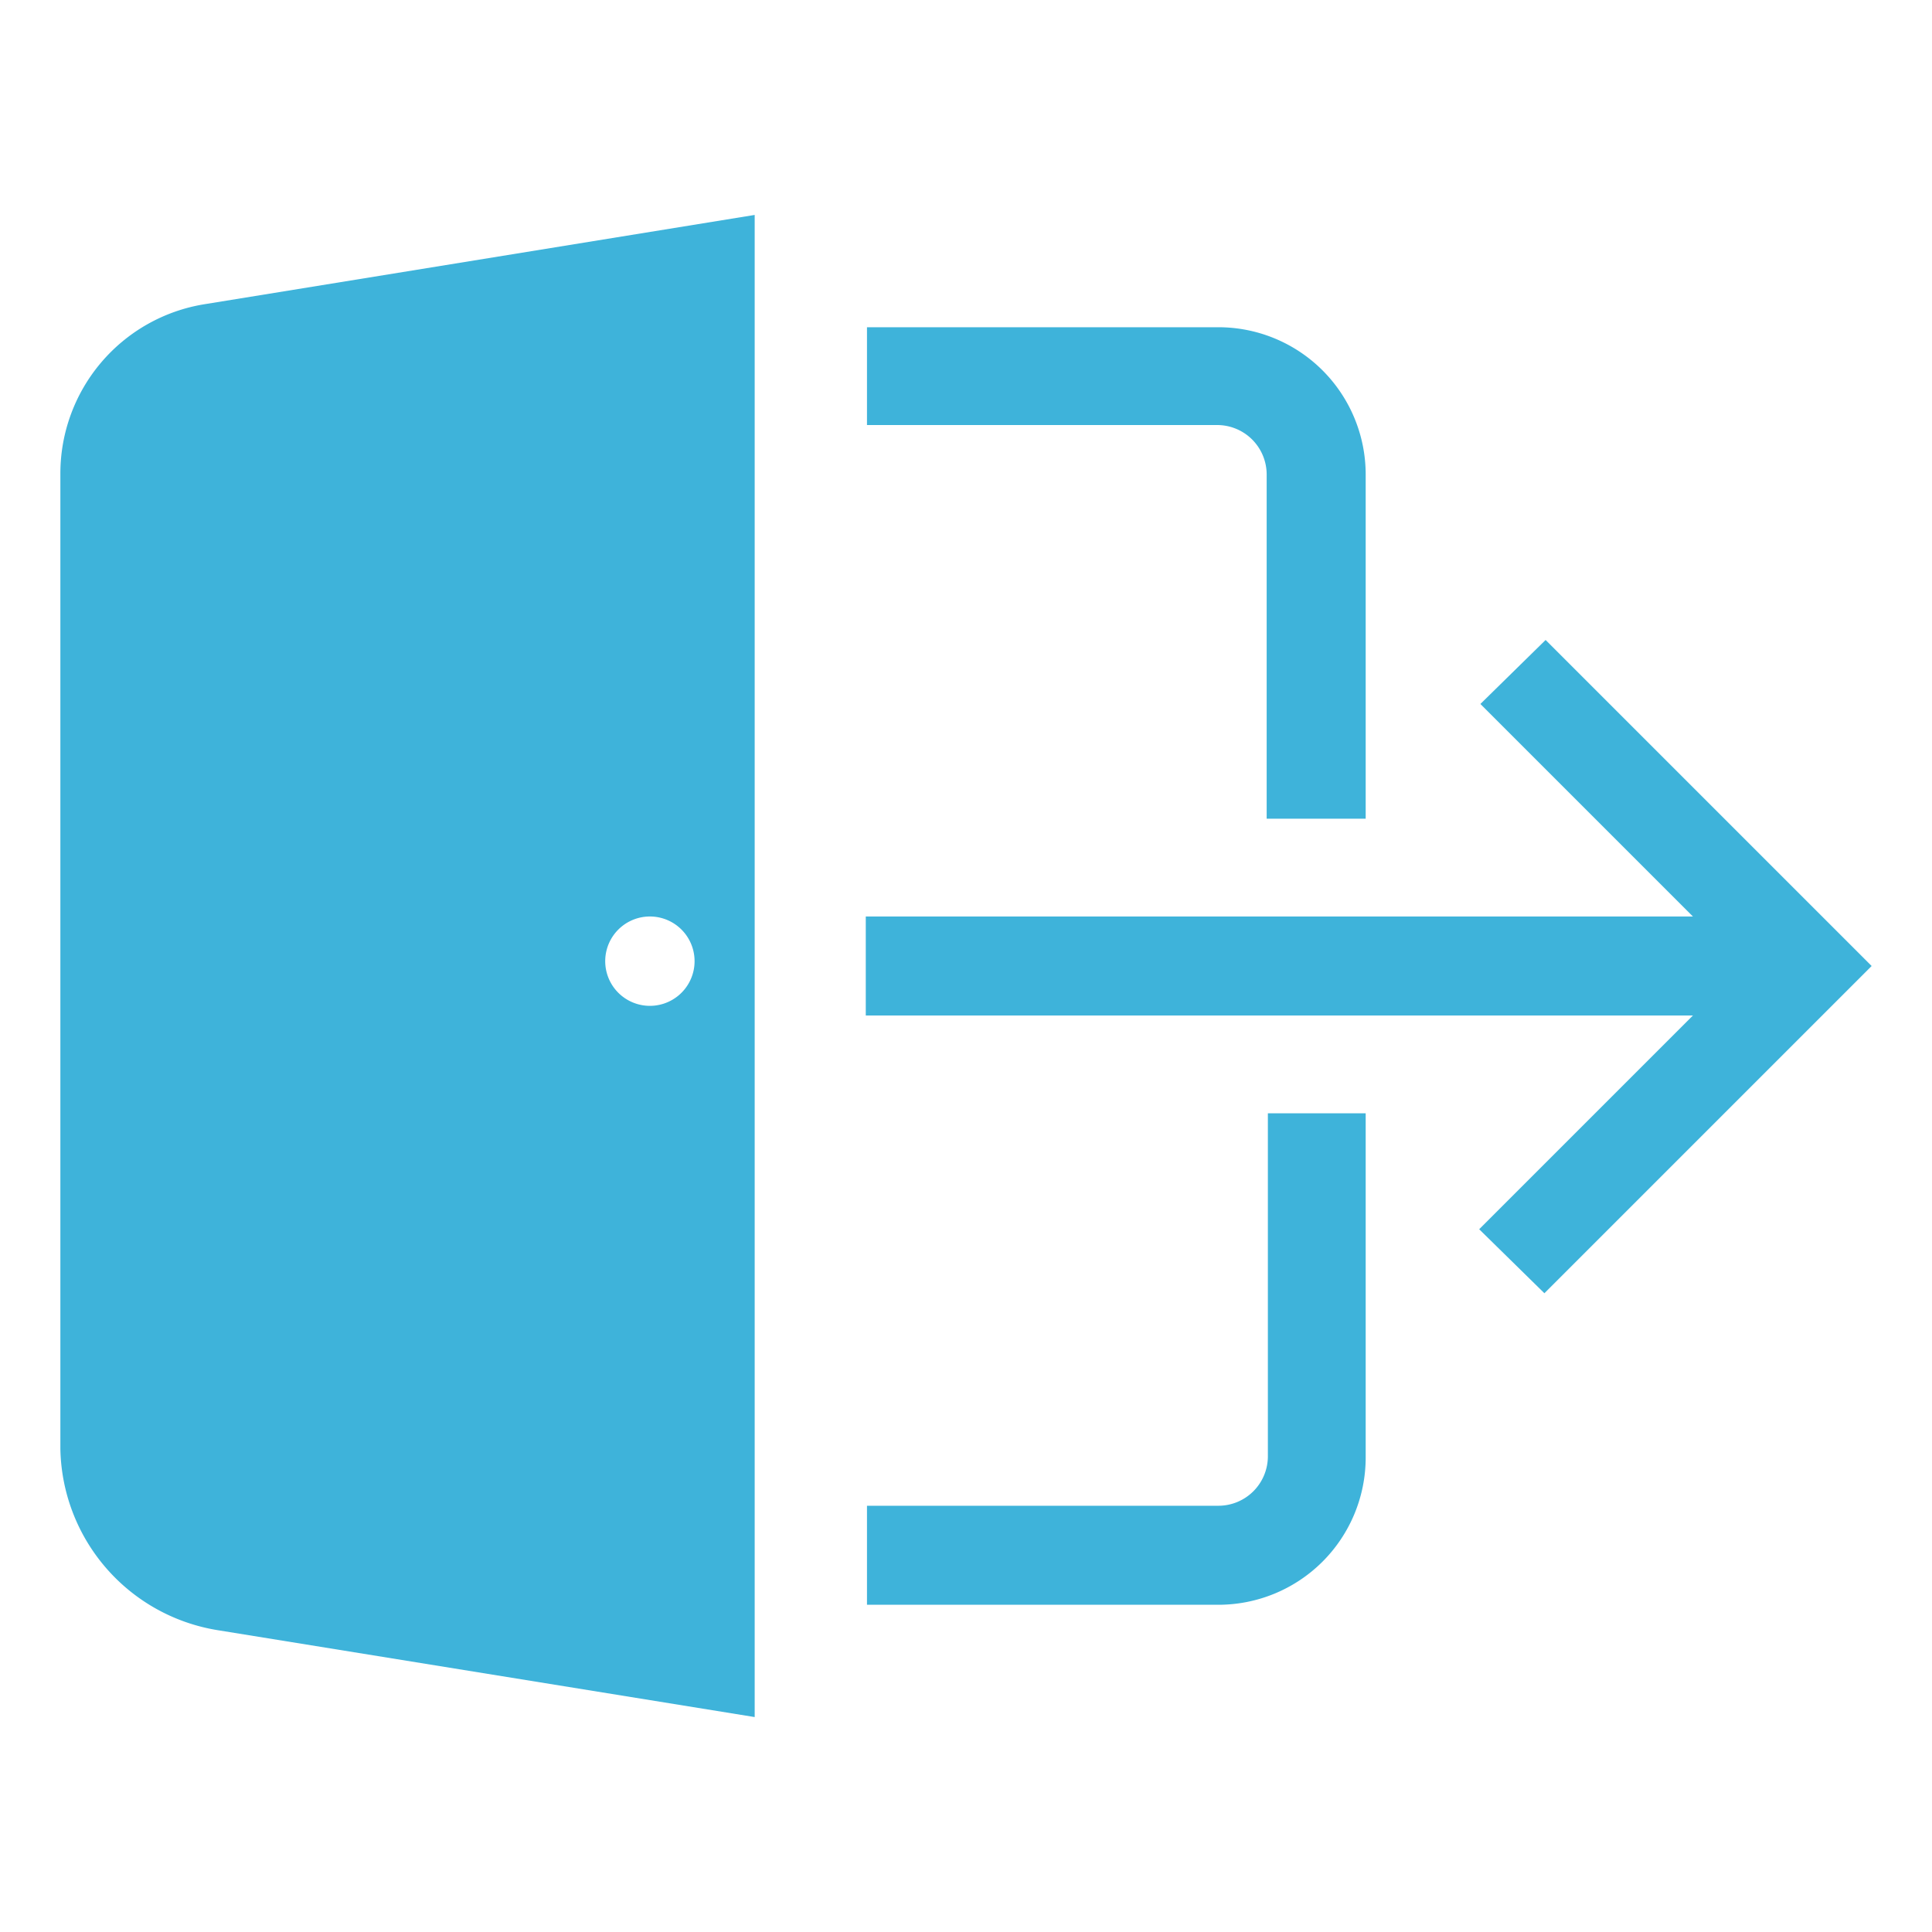 <svg id="icon" xmlns="http://www.w3.org/2000/svg" viewBox="0 0 16 16"><defs><style>.cls-1{fill:#3eb3da;}</style></defs><title>i</title><path id="Fill-74" class="cls-1" d="M12.26,5.83l0.54-.53L15.5,8l-2.71,2.71-0.54-.53L14.43,8,12.26,5.83"/><path id="Fill-75" class="cls-1" d="M7.17,8.41V7.59H15V8.41H7.17Z"/><path id="Fill-76" class="cls-1" d="M7.18,12.47h2.91a0.41,0.41,0,0,0,.41-0.41V9.22h0.81v2.85a1.22,1.22,0,0,1-1.22,1.22H7.18"/><path id="Fill-76-2" data-name="Fill-76" class="cls-1" d="M7.18,2.71h2.91a1.22,1.22,0,0,1,1.22,1.22V6.78H10.49V3.93a0.41,0.41,0,0,0-.41-0.41H7.18"/><path class="cls-1" d="M6.25,14.22L1.8,13.5A1.55,1.55,0,0,1,.5,12V3.92a1.42,1.42,0,0,1,1.19-1.4l4.56-.74V14.22ZM5.38,7.59A0.37,0.37,0,1,0,5.75,8,0.37,0.37,0,0,0,5.38,7.59Z"/></svg>